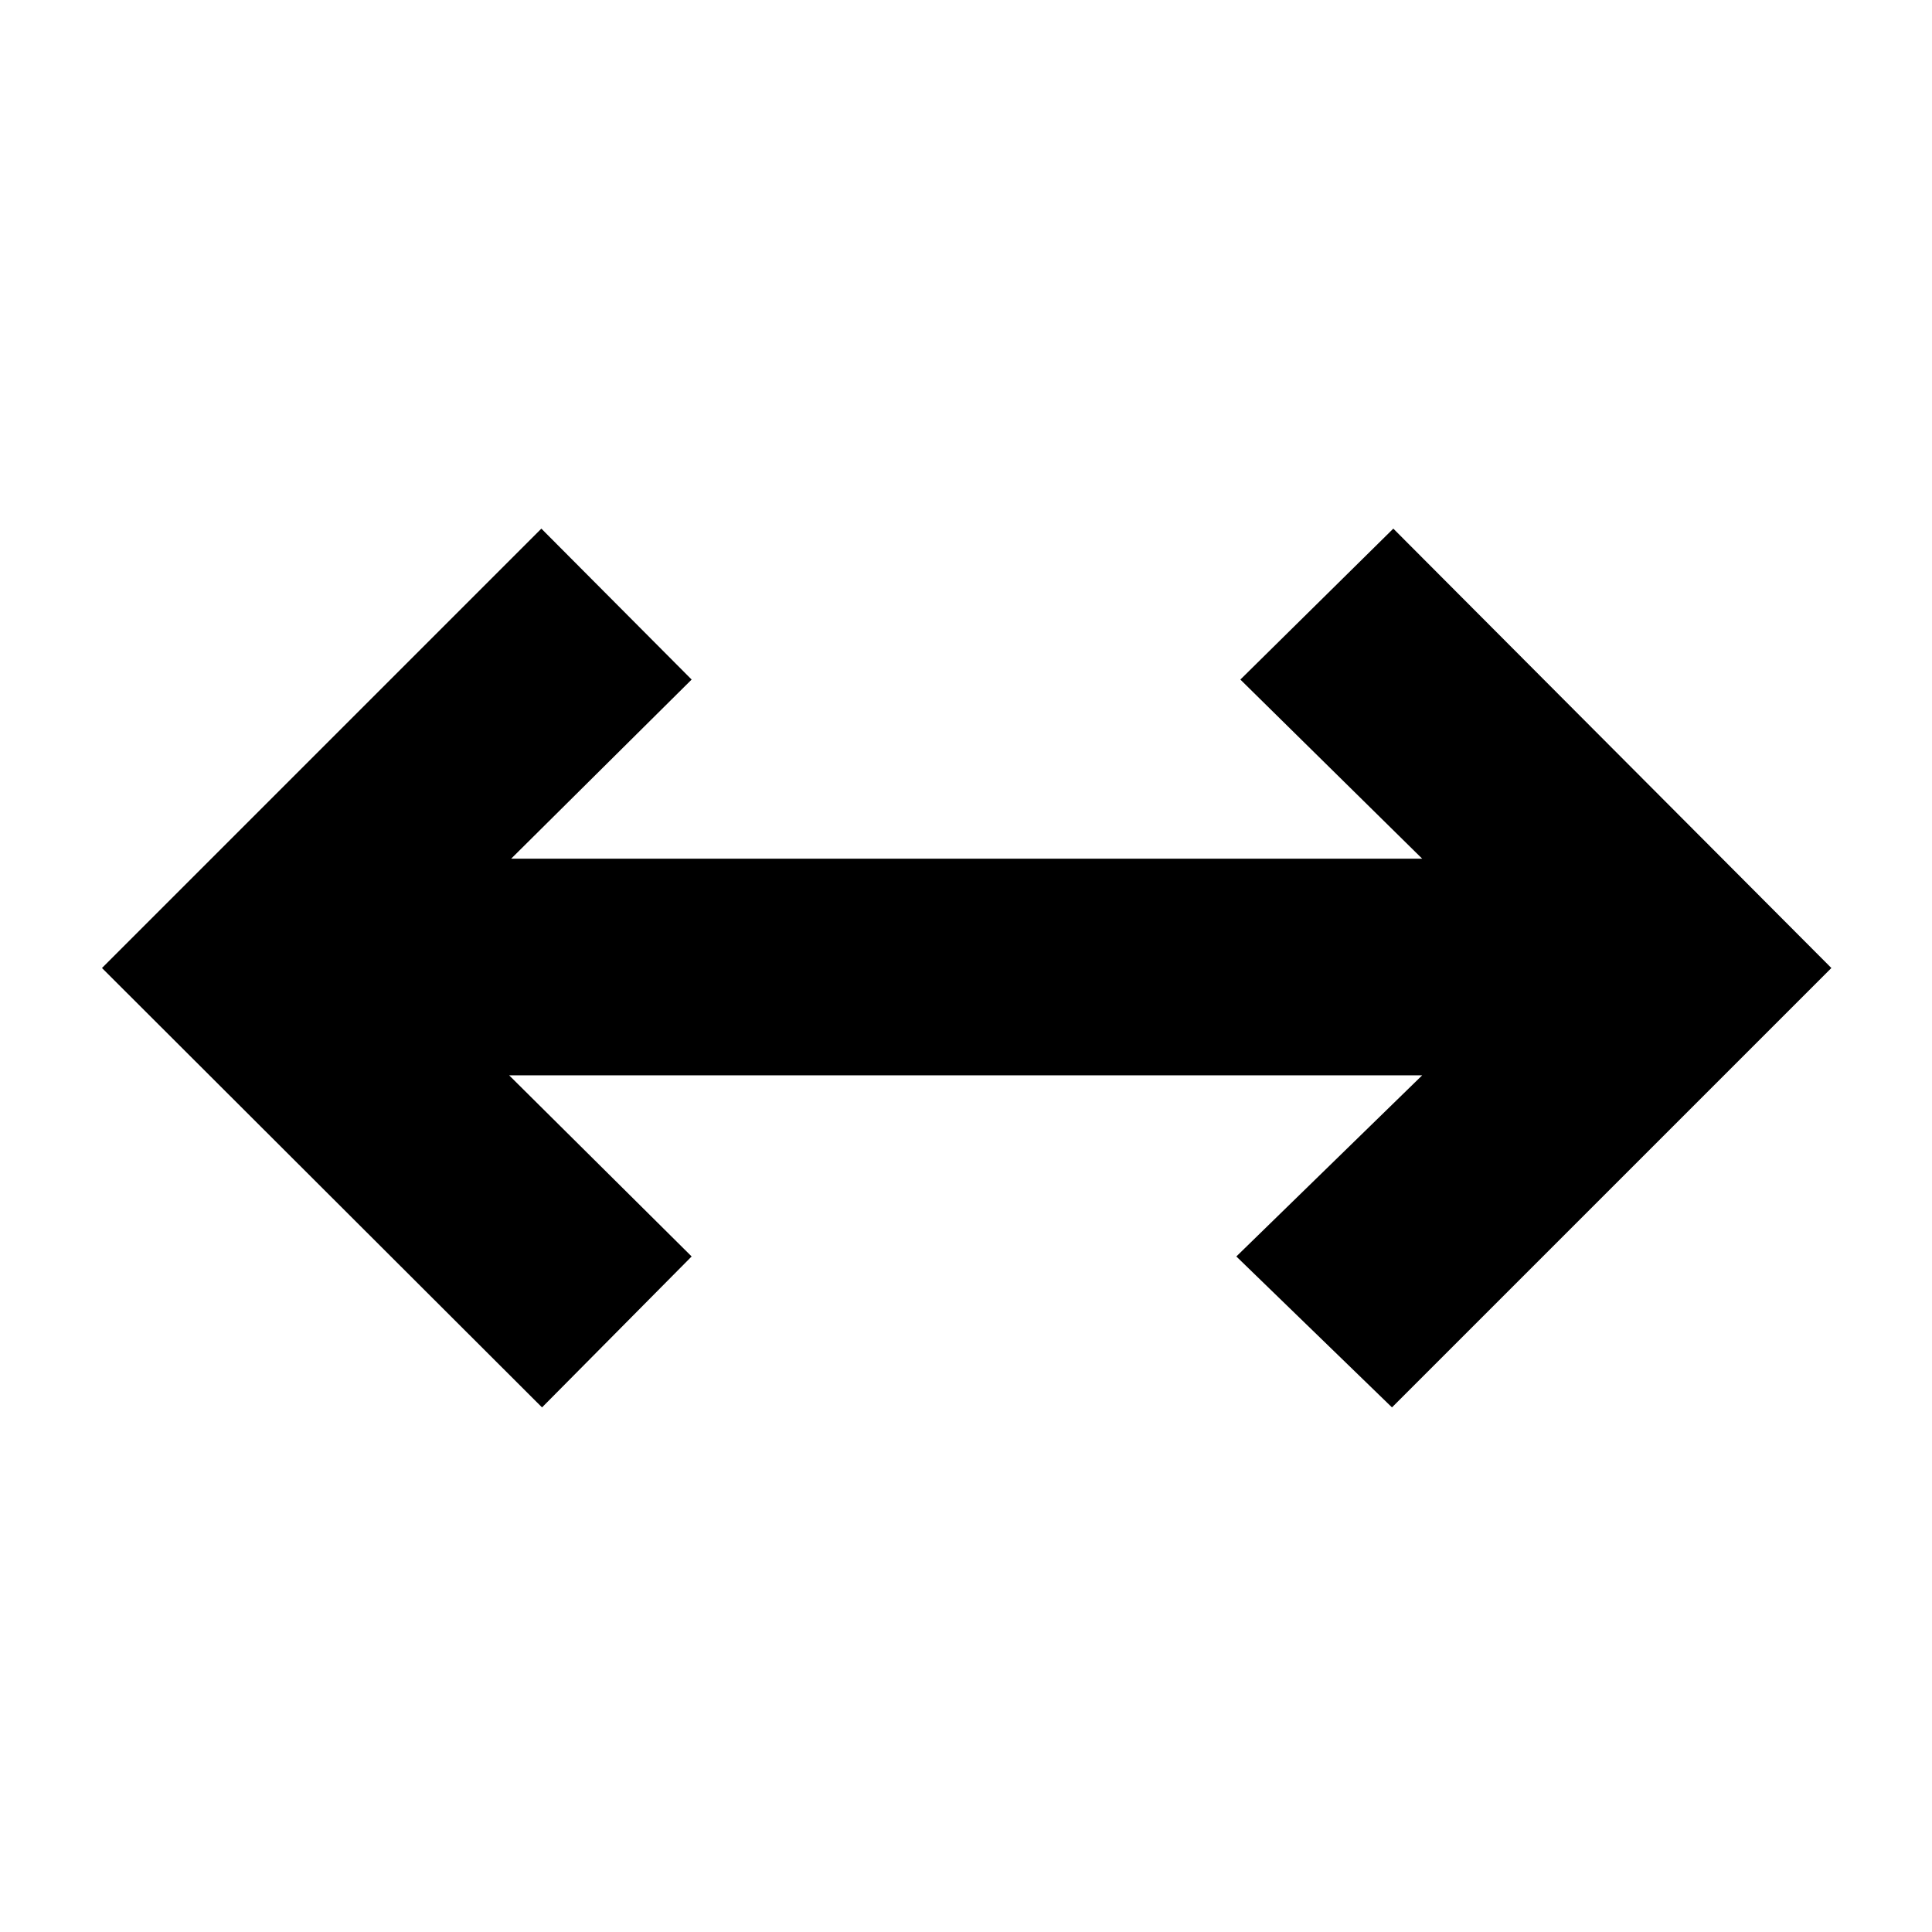 <svg xmlns="http://www.w3.org/2000/svg" height="40" viewBox="0 -960 960 960" width="40"><path d="M269.33-260.67 50.67-479 269-697.33l74.67 75-89.67 89h452.67l-90.34-89 76-75L910-479 691.67-260.67l-77.34-75 92.34-90H253l90.67 90-74.34 75Z"/></svg>